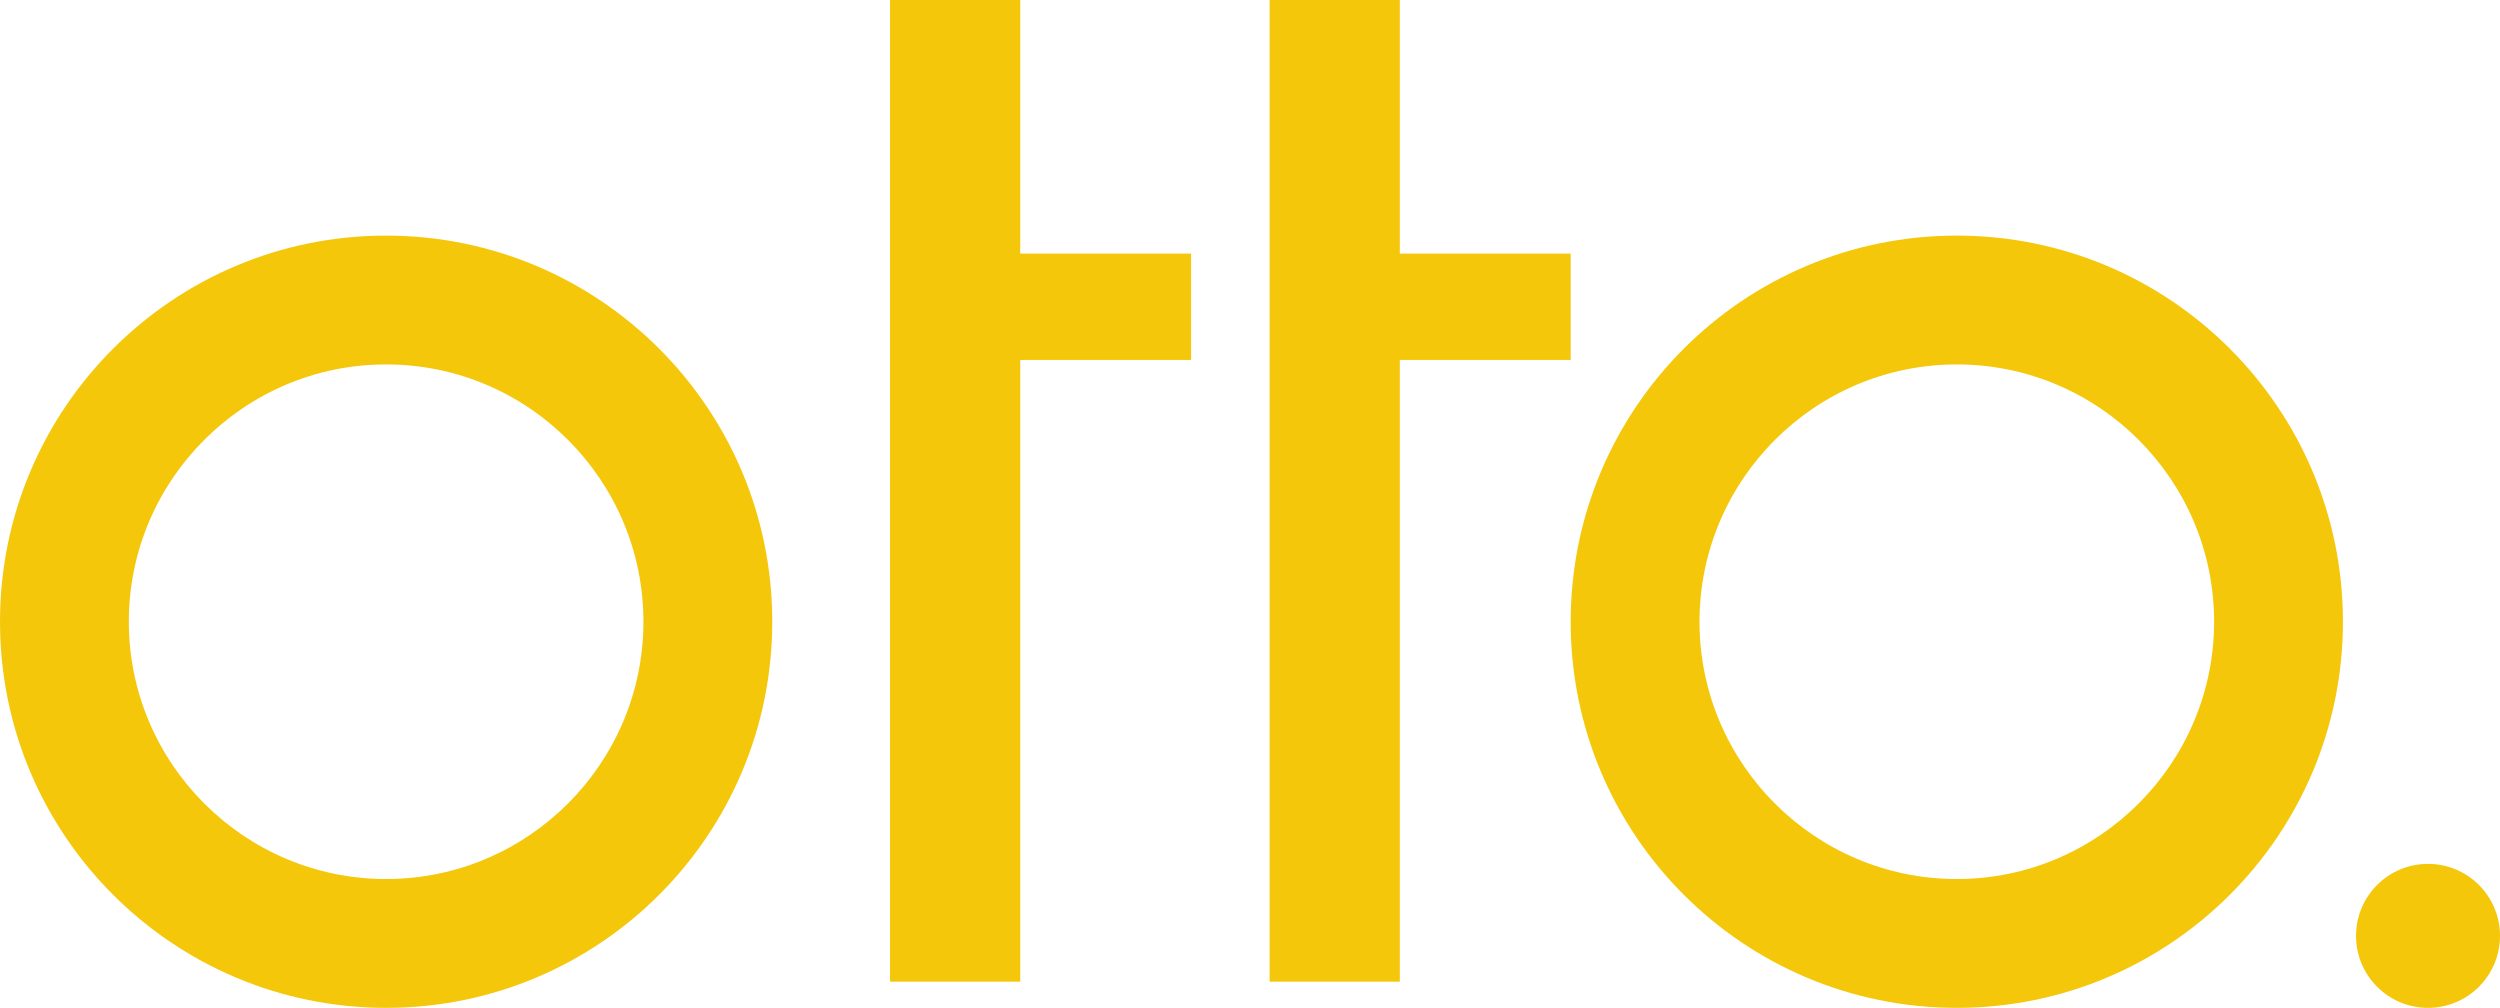 <?xml version="1.0" encoding="UTF-8"?>
<svg width="191px" height="77px" viewBox="0 0 191 77" version="1.1" xmlns="http://www.w3.org/2000/svg" xmlns:xlink="http://www.w3.org/1999/xlink">
    <!-- Generator: Sketch 48.2 (47327) - http://www.bohemiancoding.com/sketch -->
    <title>otto</title>
    <desc>Created with Sketch.</desc>
    <defs></defs>
    <g id="Page-1" stroke="none" stroke-width="1" fill="none" fill-rule="evenodd">
        <g id="otto" fill="#f4c70b" fill-rule="nonzero">
            <circle id="XMLID_12_" cx="185.5" cy="71.5" r="5.5"></circle>
            <path d="M149.5,27.842 C160.346,27.842 169.158,36.667 169.158,47.5 C169.158,58.333 160.333,67.158 149.5,67.158 C138.654,67.158 129.842,58.333 129.842,47.5 C129.842,36.667 138.654,27.842 149.5,27.842 Z M149.5,18 C133.206,18 120,31.206 120,47.5 C120,63.794 133.206,77 149.5,77 C165.794,77 179,63.794 179,47.5 C179,31.206 165.794,18 149.5,18 Z" id="XMLID_9_"></path>
            <path d="M29.5,27.842 C40.346,27.842 49.158,36.667 49.158,47.5 C49.158,58.333 40.333,67.158 29.5,67.158 C18.667,67.158 9.842,58.333 9.842,47.5 C9.842,36.667 18.654,27.842 29.5,27.842 Z M29.5,18 C13.206,18 0,31.206 0,47.5 C0,63.794 13.206,77 29.5,77 C45.794,77 59,63.794 59,47.5 C59,31.206 45.794,18 29.5,18 Z" id="XMLID_6_"></path>
            <polygon id="XMLID_5_" points="91 19.375 77.946 19.375 77.946 0 68 0 68 75 77.946 75 77.946 27.5 91 27.5"></polygon>
            <polygon id="XMLID_1_" points="120 19.375 106.946 19.375 106.946 0 97 0 97 75 106.946 75 106.946 27.5 120 27.5"></polygon>
        </g>
    </g>
</svg>